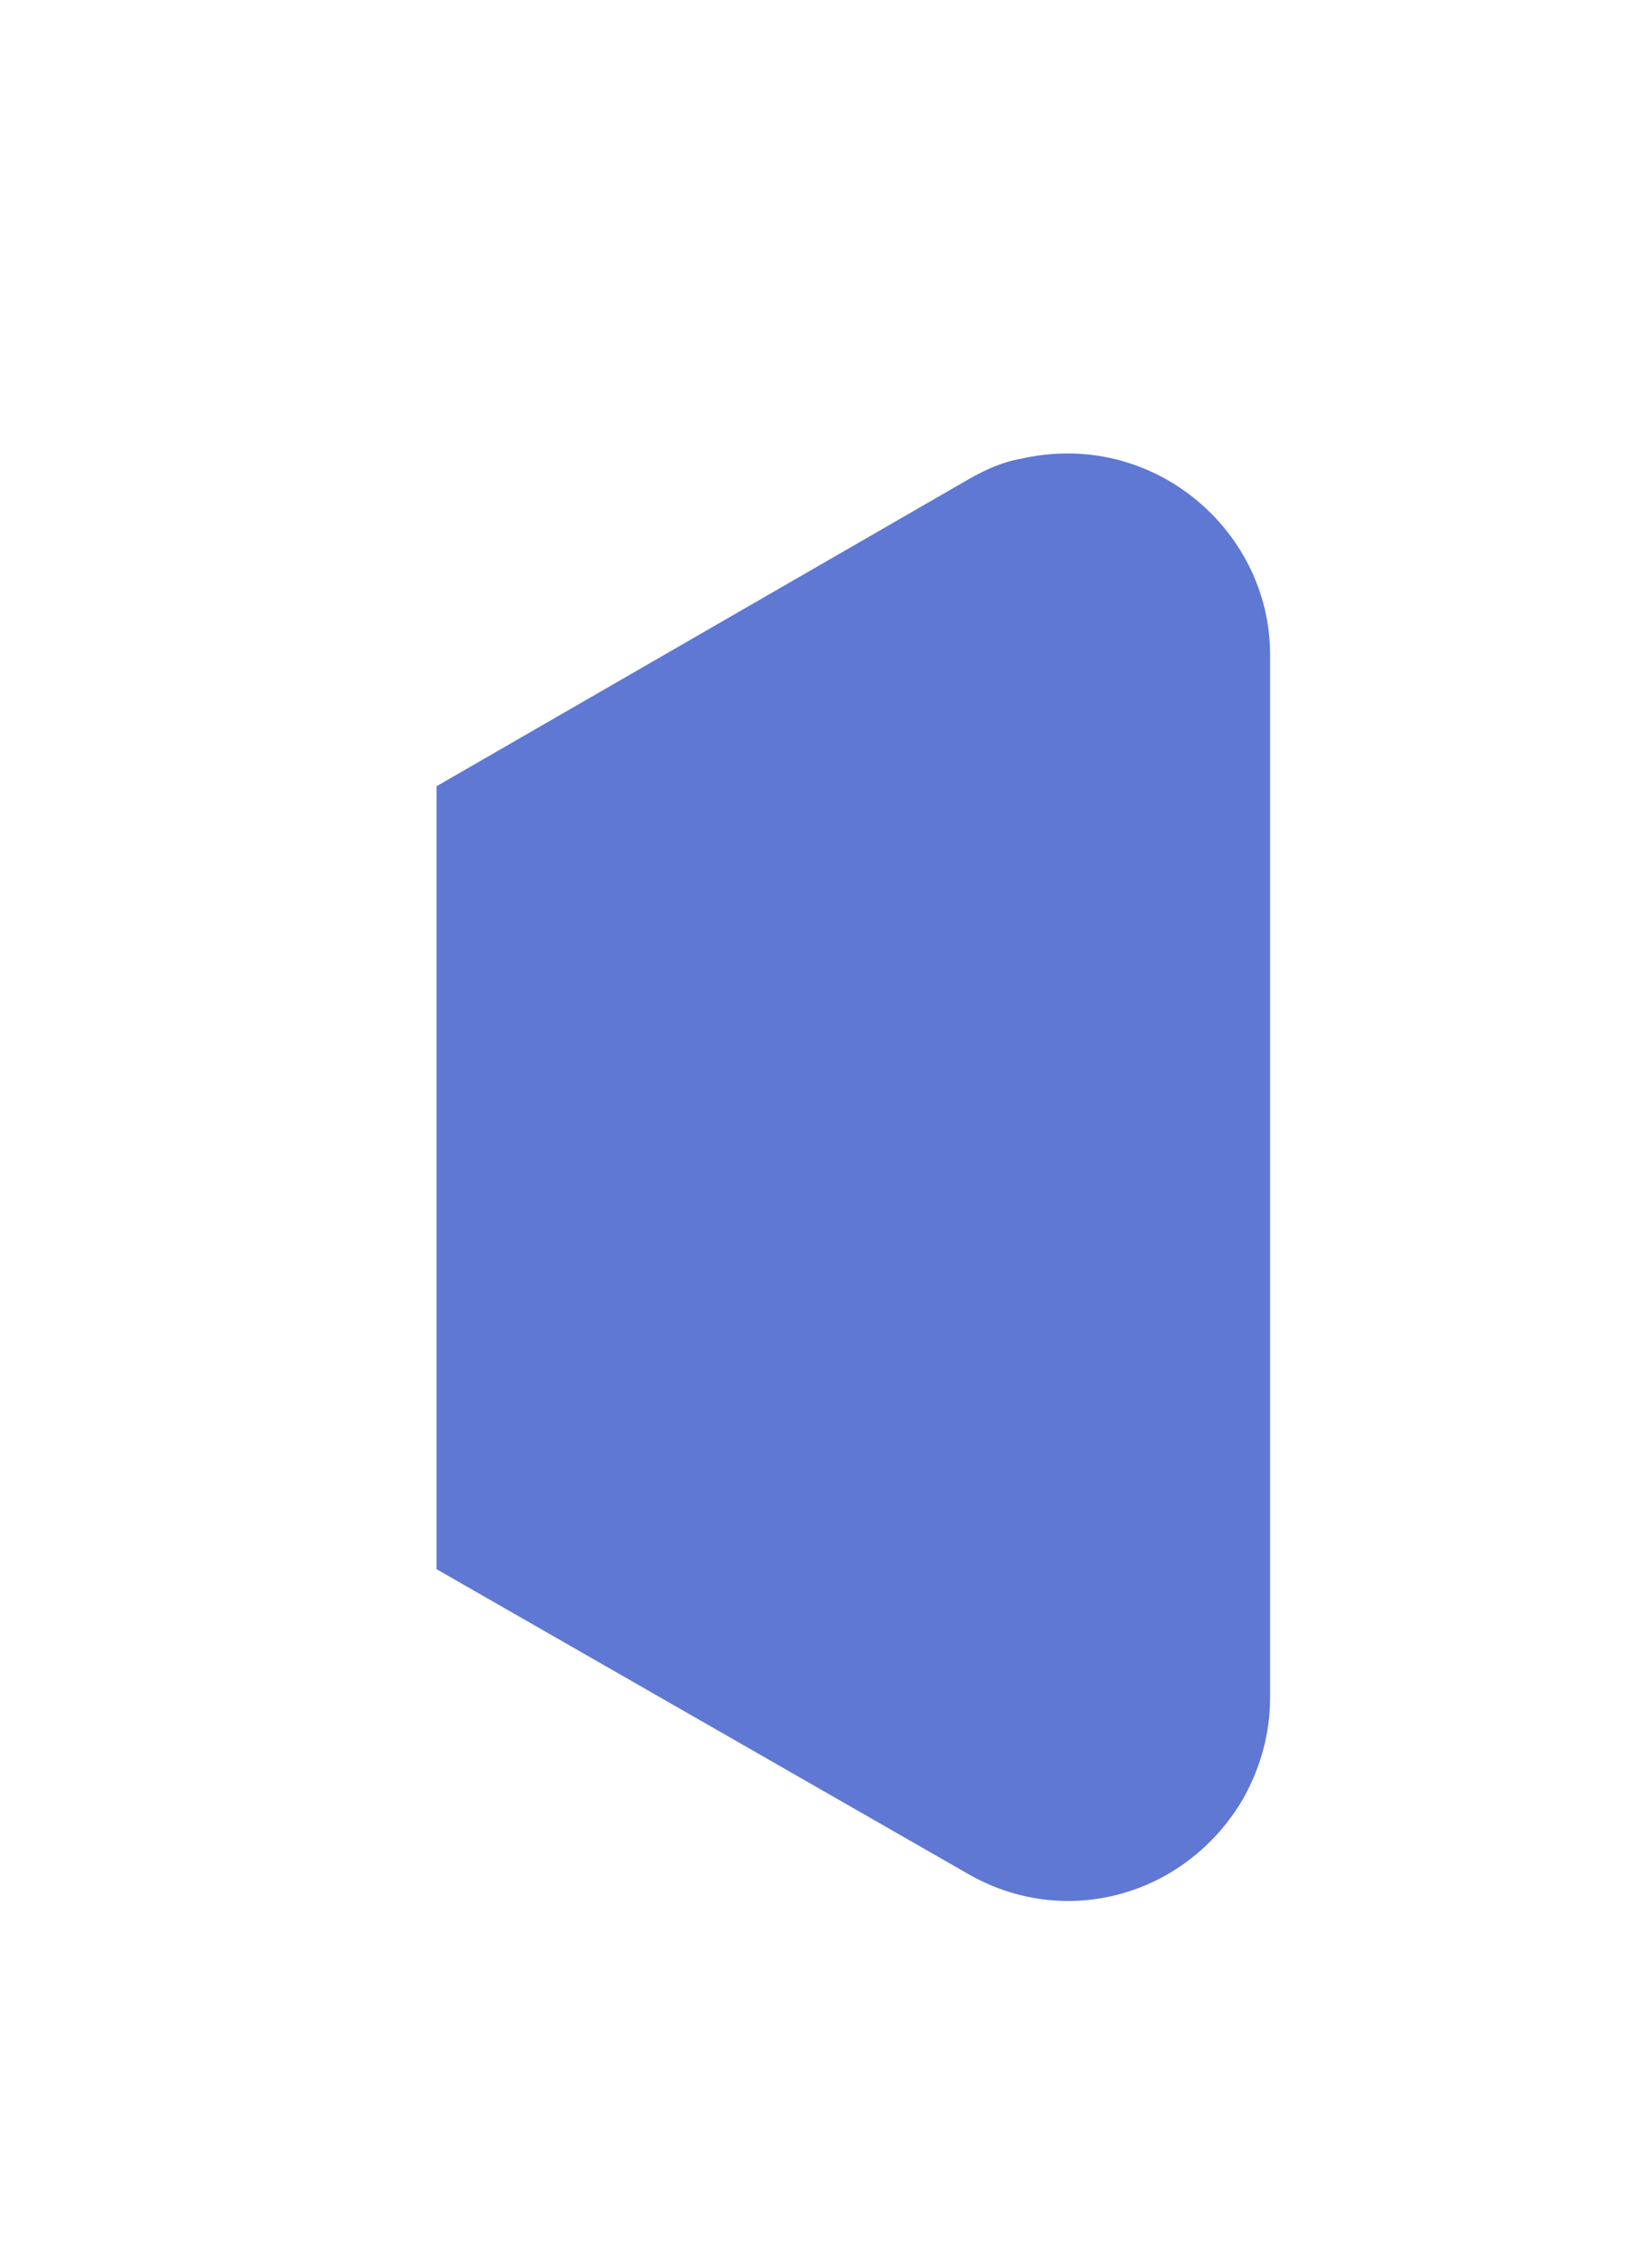 <svg width="18" height="25" viewBox="0 0 18 25" fill="none" xmlns="http://www.w3.org/2000/svg">
<g filter="url(#filter0_d)">
<path d="M11.248 1.058C11.024 1.095 10.801 1.207 10.615 1.318L4.812 4.666V13.296L10.652 16.644C11.731 17.277 13.07 16.905 13.703 15.826C13.889 15.491 14 15.119 14 14.71V3.216C14 1.839 12.698 0.723 11.248 1.058Z" fill="#5F78D3"/>
</g>
<defs>
<filter id="filter0_d" x="0.812" y="0.998" width="17.188" height="23.955" filterUnits="userSpaceOnUse" color-interpolation-filters="sRGB">
<feFlood flood-opacity="0" result="BackgroundImageFix"/>
<feColorMatrix in="SourceAlpha" type="matrix" values="0 0 0 0 0 0 0 0 0 0 0 0 0 0 0 0 0 0 127 0"/>
<feOffset dy="4"/>
<feGaussianBlur stdDeviation="2"/>
<feColorMatrix type="matrix" values="0 0 0 0 0 0 0 0 0 0 0 0 0 0 0 0 0 0 0.25 0"/>
<feBlend mode="normal" in2="BackgroundImageFix" result="effect1_dropShadow"/>
<feBlend mode="normal" in="SourceGraphic" in2="effect1_dropShadow" result="shape"/>
</filter>
</defs>
</svg>
